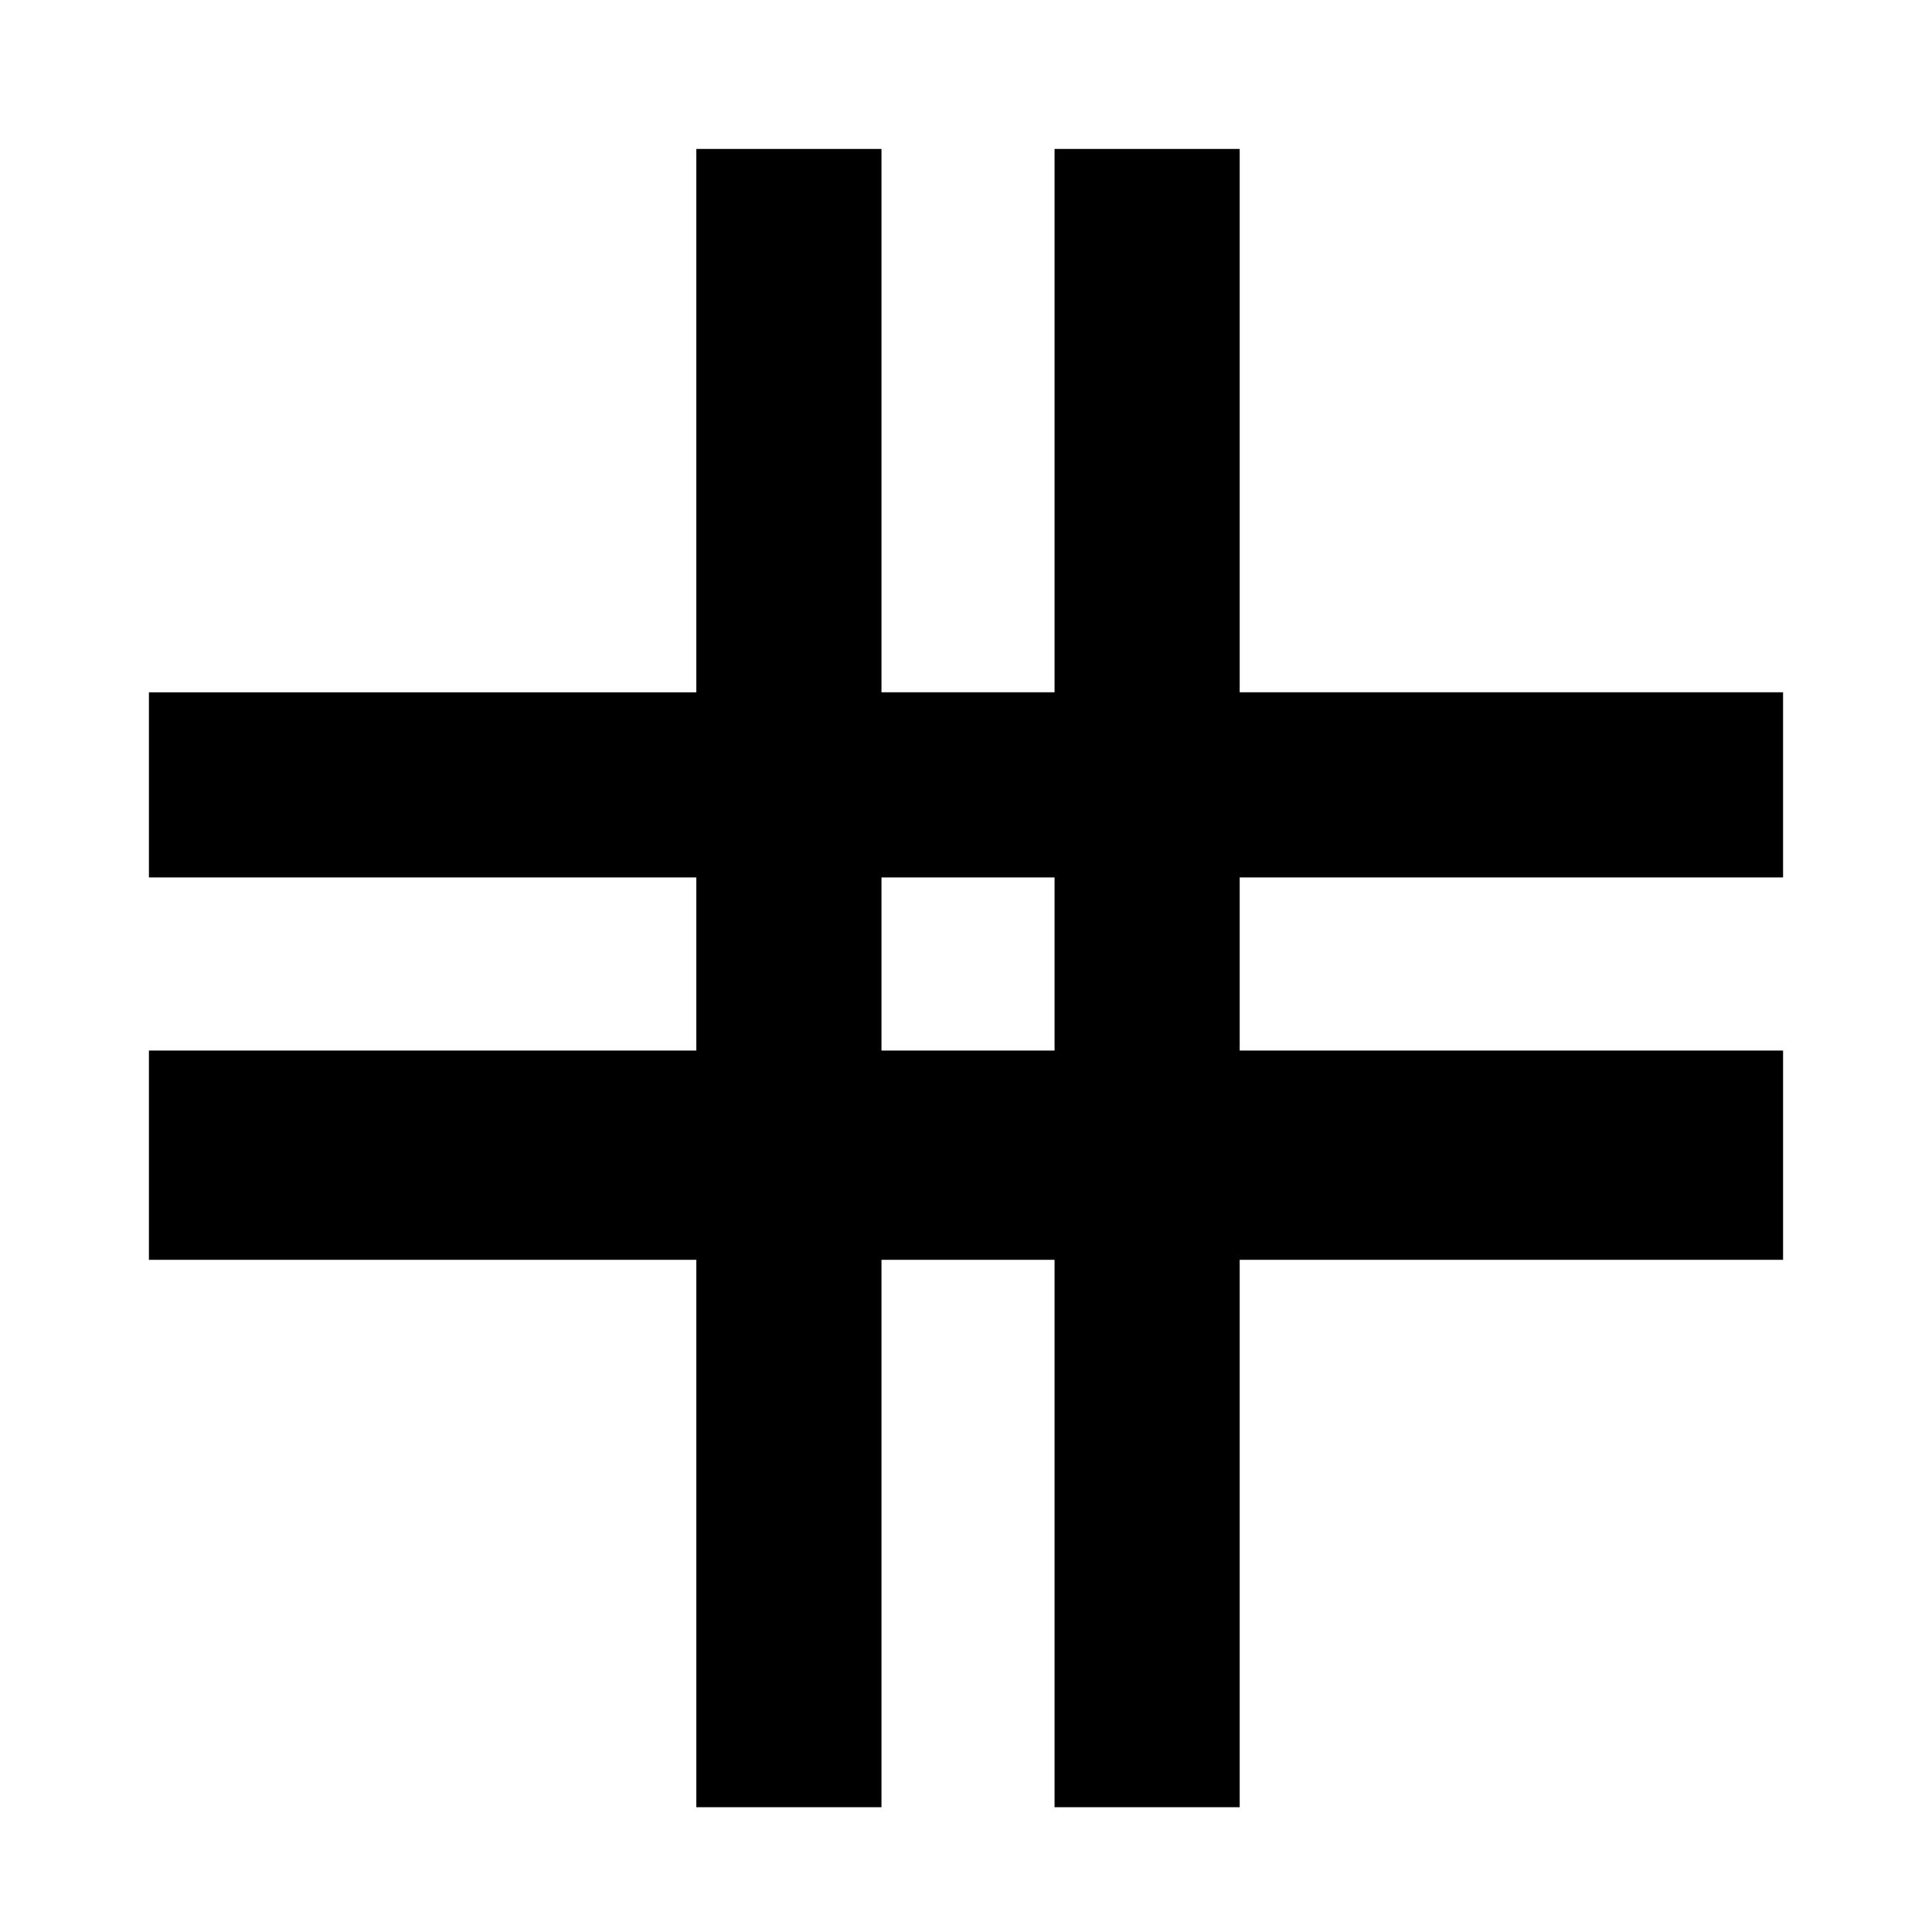 <svg xmlns="http://www.w3.org/2000/svg" height="48" width="48"><path d="M17.3 44.9V31.3H3.7v-5.2h13.6v-4.3H3.7v-4.6h13.6V3.7h4.6v13.5h4.3V3.7h4.6v13.5h13.5v4.6H30.8v4.3h13.5v5.2H30.8v13.6h-4.6V31.3h-4.3v13.6Zm4.6-18.8h4.3v-4.3h-4.3Z"/></svg>